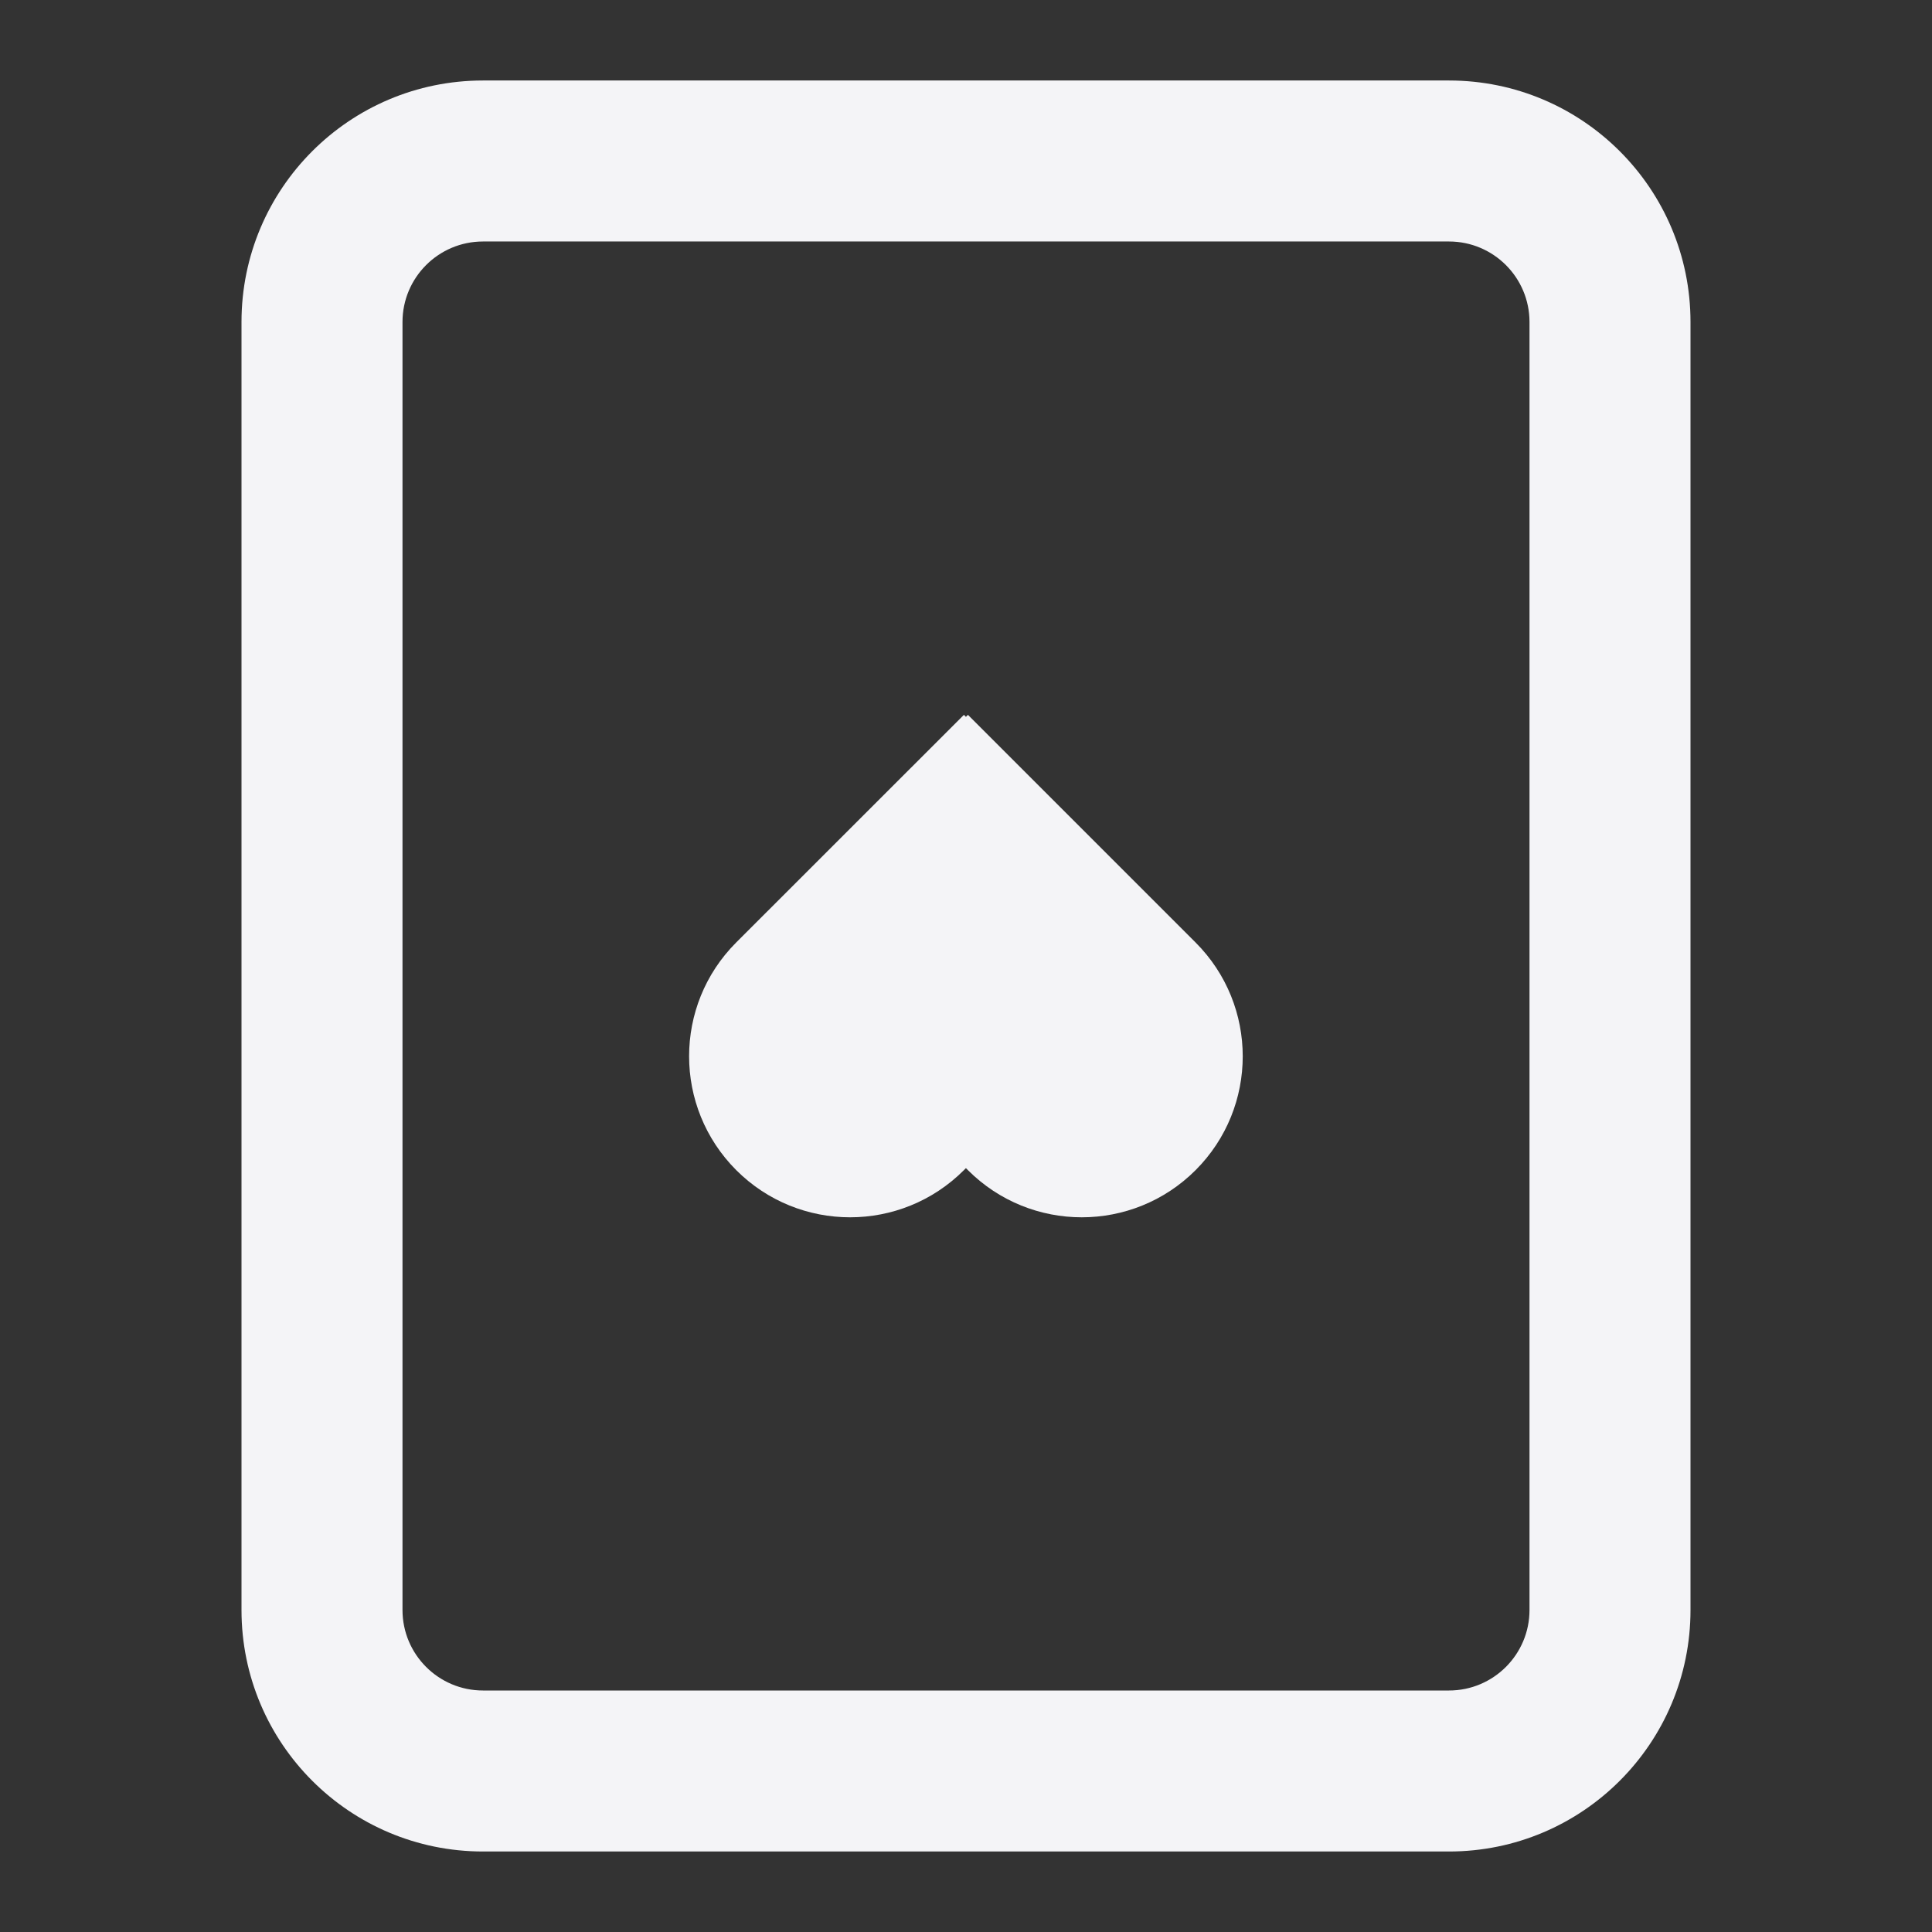 <svg fill="none" height="24" viewBox="0 0 24 24" width="24" xmlns="http://www.w3.org/2000/svg"><rect x="0" y="0" width="24" height="24" fill="#333333" stroke="none"/><g fill="#f4f4f7"><path d="m9.146 11.707c-.781.781-.781 2.047 0 2.829.781.781 2.047.781 2.828 0l.025-.025.025.025c.781.781 2.047.781 2.828 0 .781-.781.781-2.047 0-2.828l-2.828-2.828-.025.025-.025-.025z"/><path clip-rule="evenodd" d="m3 20c0 1.657 1.343 3 3 3h12c1.657 0 3-1.343 3-3v-16c0-1.657-1.343-3-3-3h-12c-1.657 0-3 1.343-3 3zm3 1h12c.552 0 1-.448 1-1v-16c0-.552-.448-1-1-1h-12c-.552 0-1 .448-1 1v16c0 .552.448 1 1 1z" fill-rule="evenodd"/></g></svg>